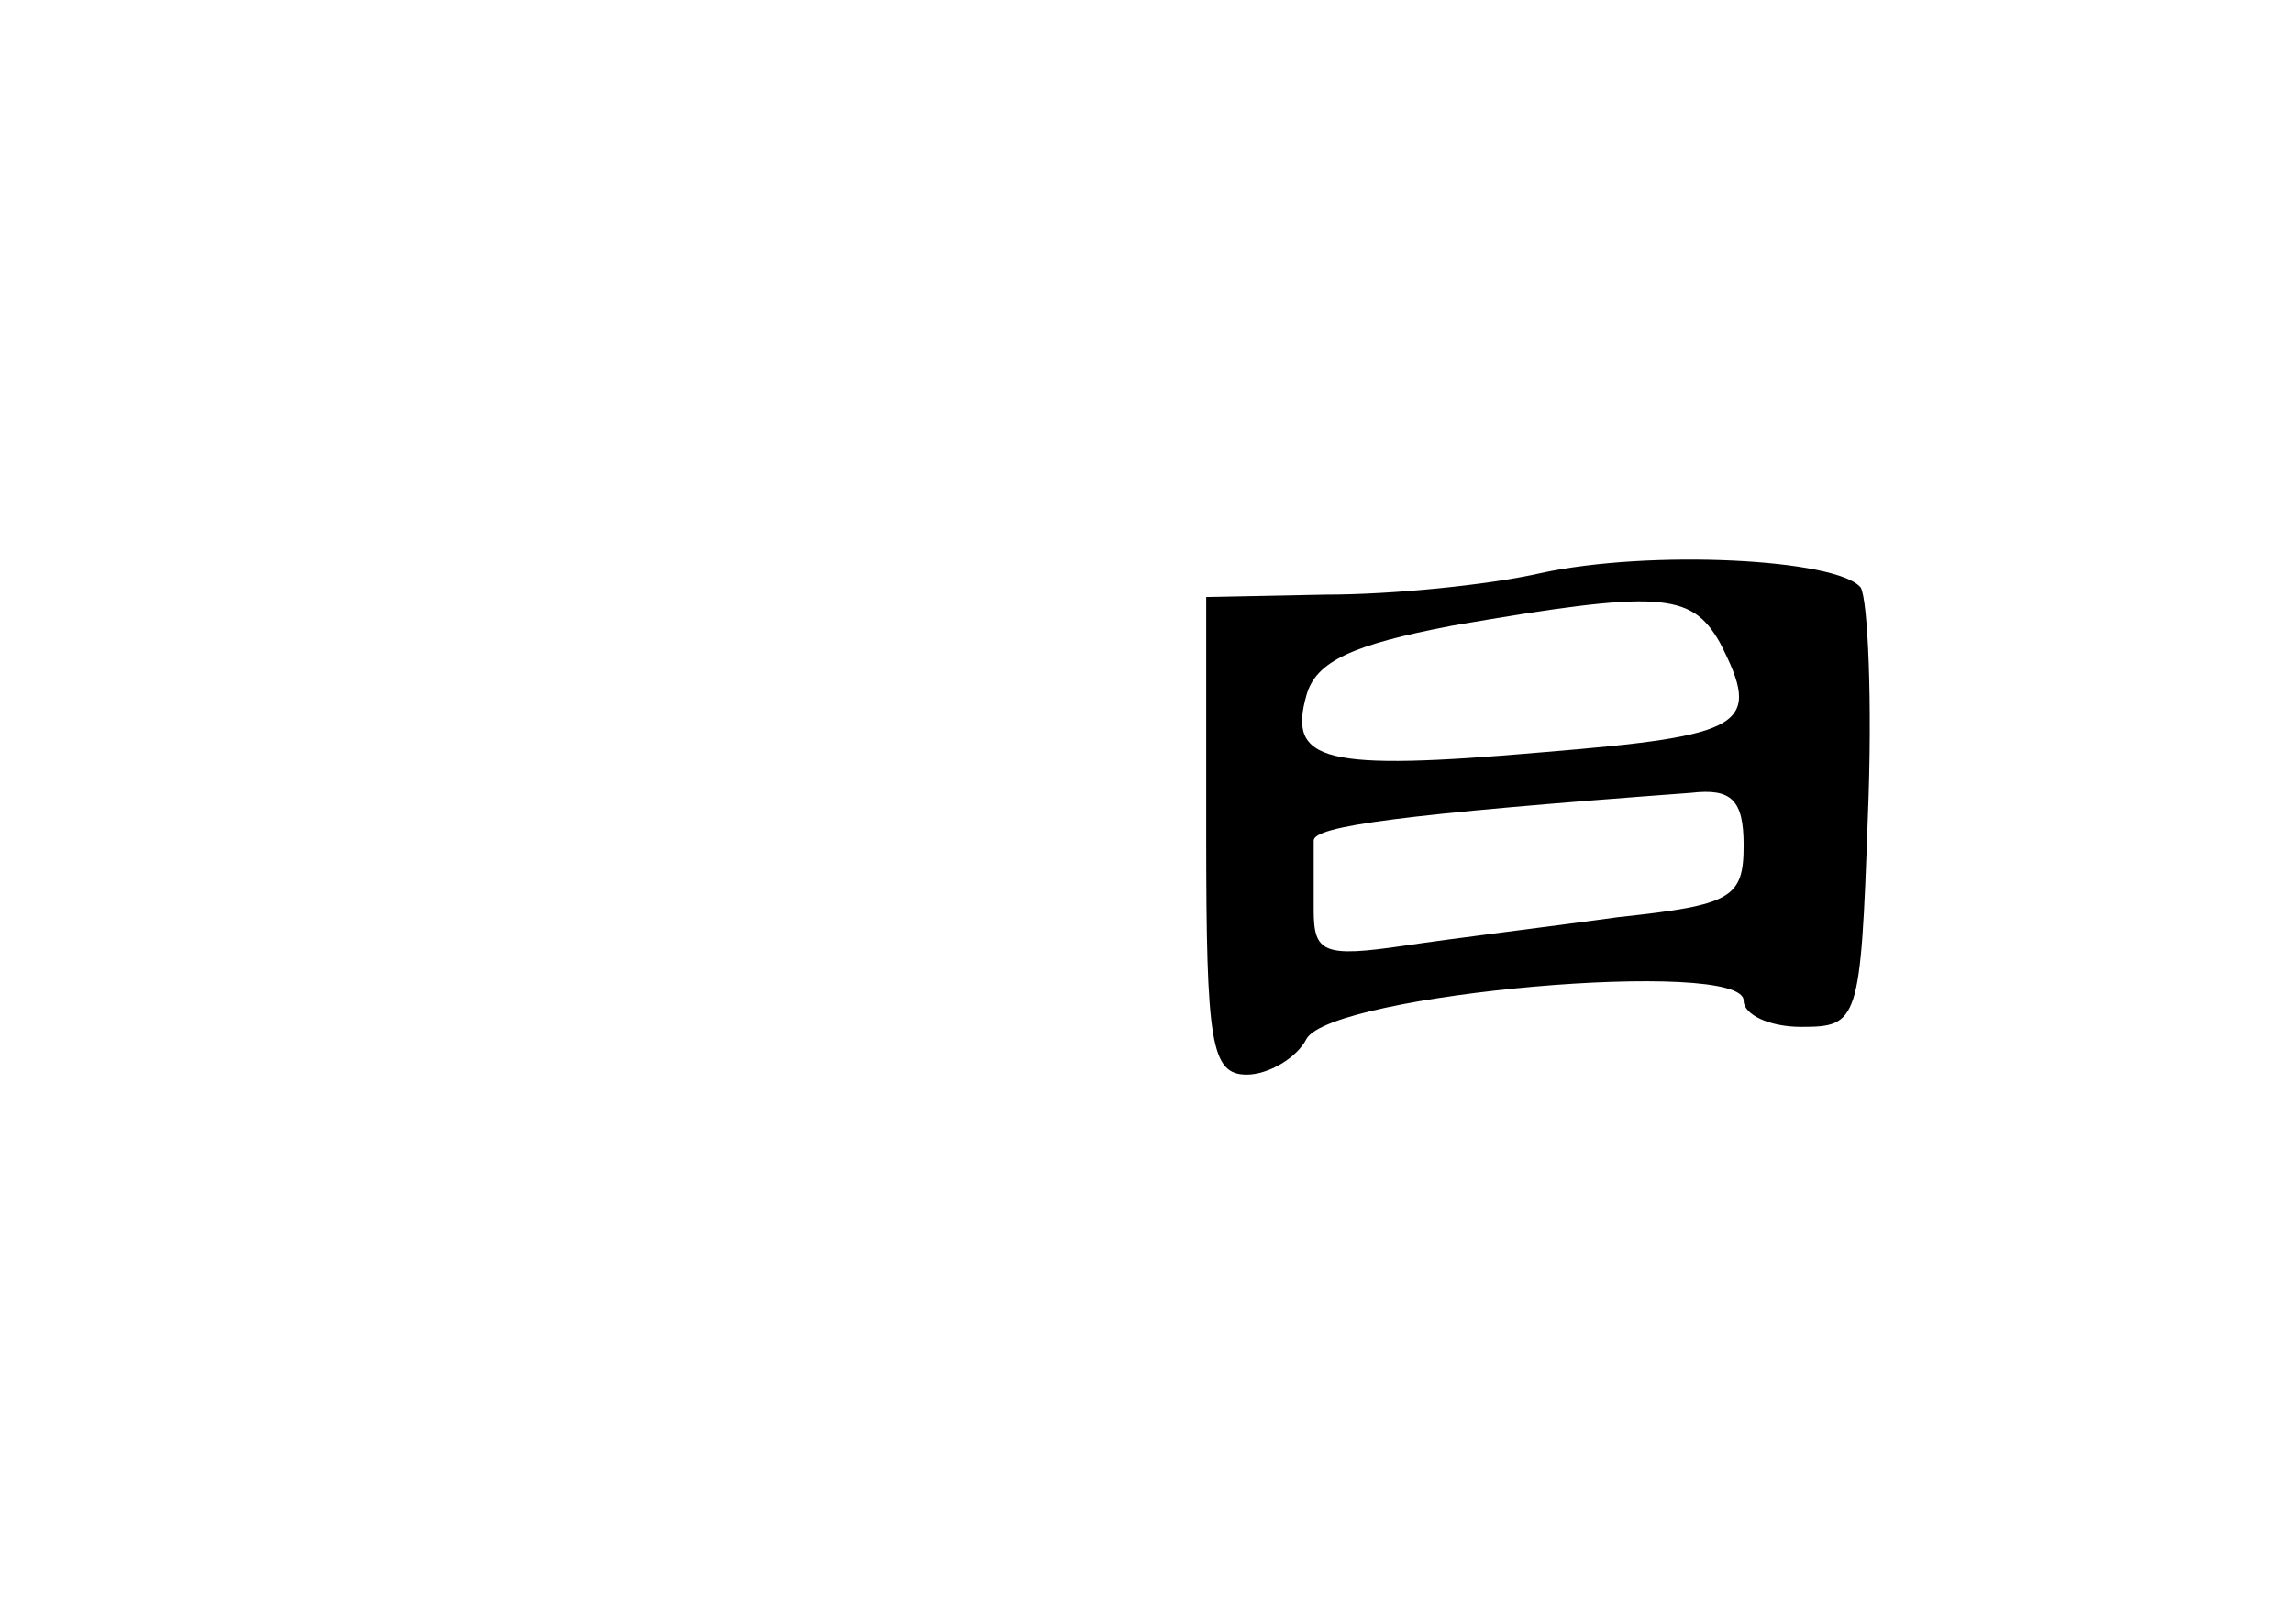 <?xml version="1.0" standalone="no"?>
<!DOCTYPE svg PUBLIC "-//W3C//DTD SVG 20010904//EN"
 "http://www.w3.org/TR/2001/REC-SVG-20010904/DTD/svg10.dtd">
<svg version="1.0" xmlns="http://www.w3.org/2000/svg"
 width="96pt" height="68pt" viewBox="0 0 96 68"
 preserveAspectRatio="xMidYMid meet">
<g transform="translate(0,68) scale(0.1,-0.1)"
fill="#000000" stroke="none">
<path d="M645 440 c-22 -5 -62 -9 -90 -9 l-50 -1 0 -100 c0 -87 2 -100 17
-100 9 0 21 7 25 15 11 19 183 34 183 16 0 -6 11 -11 24 -11 24 0 25 2 28 88
2 48 0 91 -3 96 -10 12 -88 16 -134 6z m75 -29 c18 -35 11 -39 -74 -46 -92 -8
-107 -4 -99 24 4 14 19 21 61 29 87 15 100 14 112 -7z m10 -85 c0 -22 -5 -25
-52 -30 -29 -4 -70 -9 -90 -12 -34 -5 -38 -3 -38 15 0 12 0 24 0 29 0 6 36 11
158 20 17 2 22 -3 22 -22z"/>
</g>
</svg>
